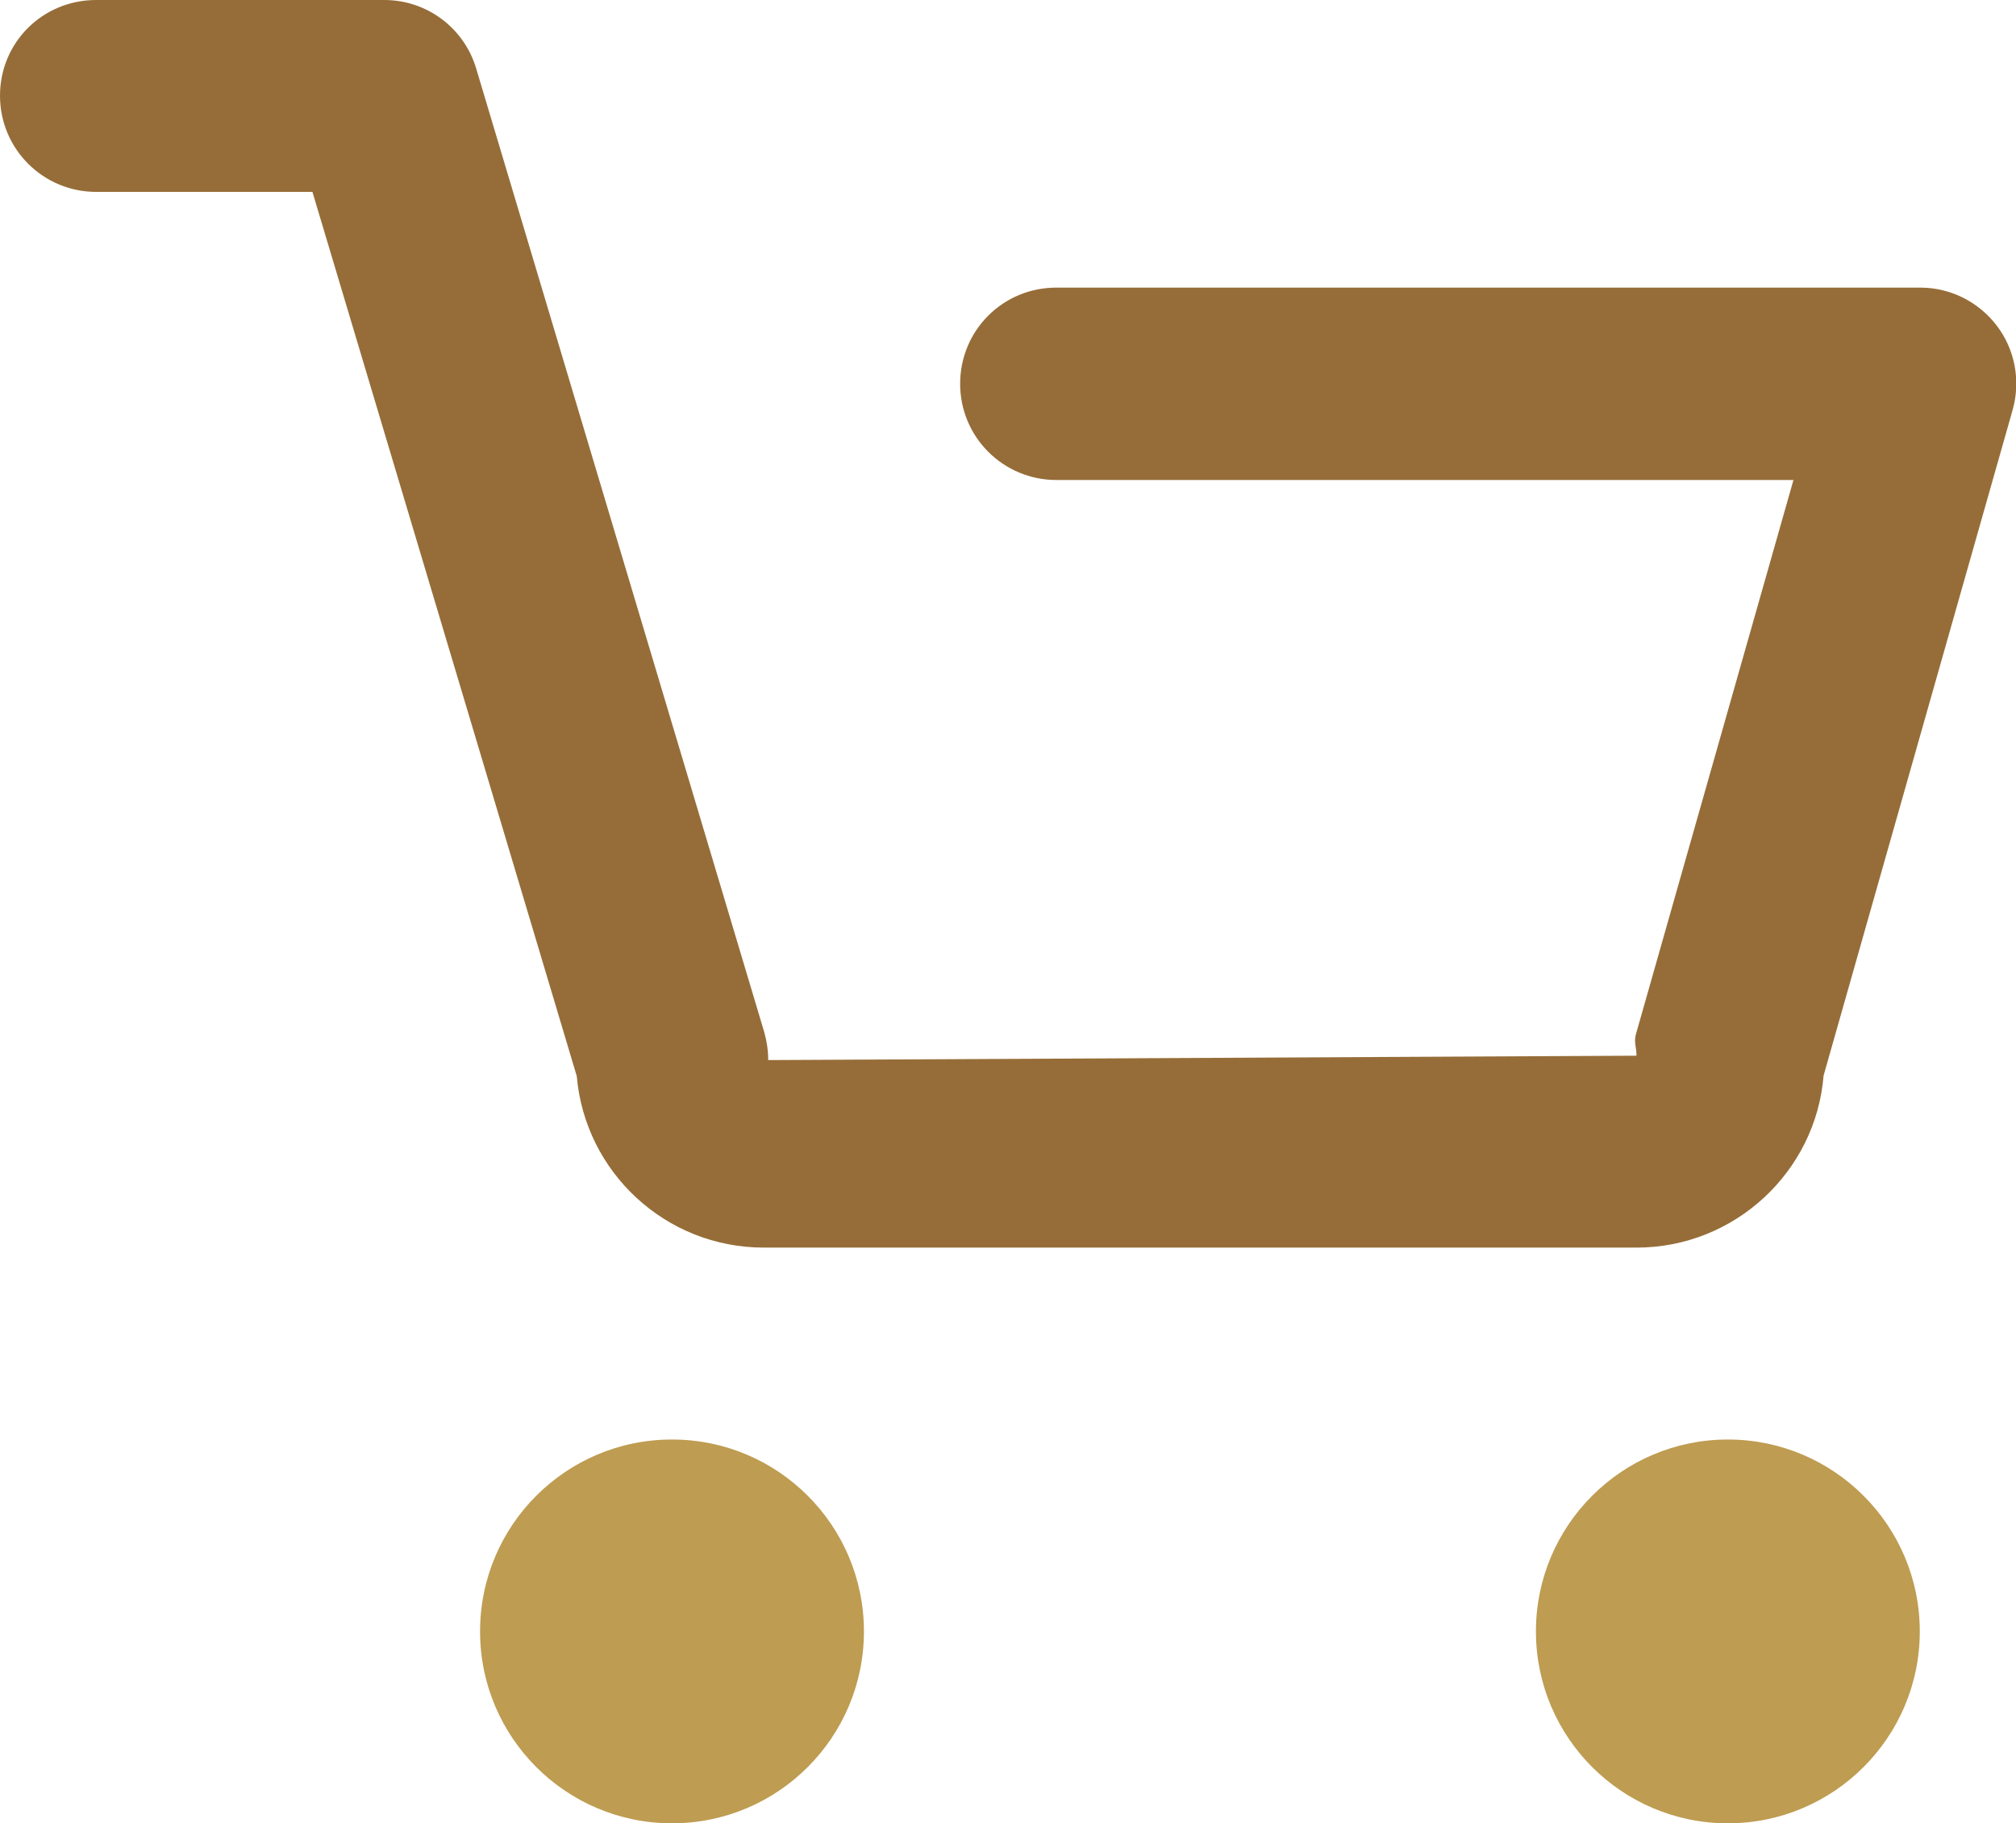 <?xml version="1.0" encoding="UTF-8"?>
<svg id="Layer_2" data-name="Layer 2" xmlns="http://www.w3.org/2000/svg" viewBox="0 0 41.49 37.53">
  <defs>
    <style>
      .cls-1 {
        fill: #966d38;
      }

      .cls-1, .cls-2 {
        stroke-width: 0px;
      }

      .cls-2 {
        fill: #be9c51;
      }
    </style>
  </defs>
  <g id="Layer_1-2" data-name="Layer 1">
    <g>
      <path class="cls-1" d="m33.67,25.68H15.72c-2.02,0-3.68-1.55-3.85-3.53L6.43,3.95H1.98c-1.09,0-1.98-.88-1.98-1.98S.88,0,1.98,0h5.93c.87,0,1.64.57,1.89,1.41l5.93,19.84c.05.18.08.37.08.57l17.87-.09c0-.18-.06-.28-.01-.45l3.24-11.4h-15.17c-1.09,0-1.98-.88-1.98-1.98s.88-1.98,1.98-1.98h17.78c.62,0,1.2.29,1.58.79.37.49.49,1.13.32,1.73l-3.89,13.7c-.16,1.98-1.83,3.54-3.85,3.54Z"/>
      <circle class="cls-2" cx="13.83" cy="33.58" r="3.95"/>
      <path class="cls-2" d="m31.61,33.58c0-2.18,1.77-3.95,3.95-3.95s3.95,1.77,3.95,3.95-1.77,3.95-3.95,3.95-3.95-1.77-3.95-3.95Z"/>
    </g>
  </g>
</svg>
